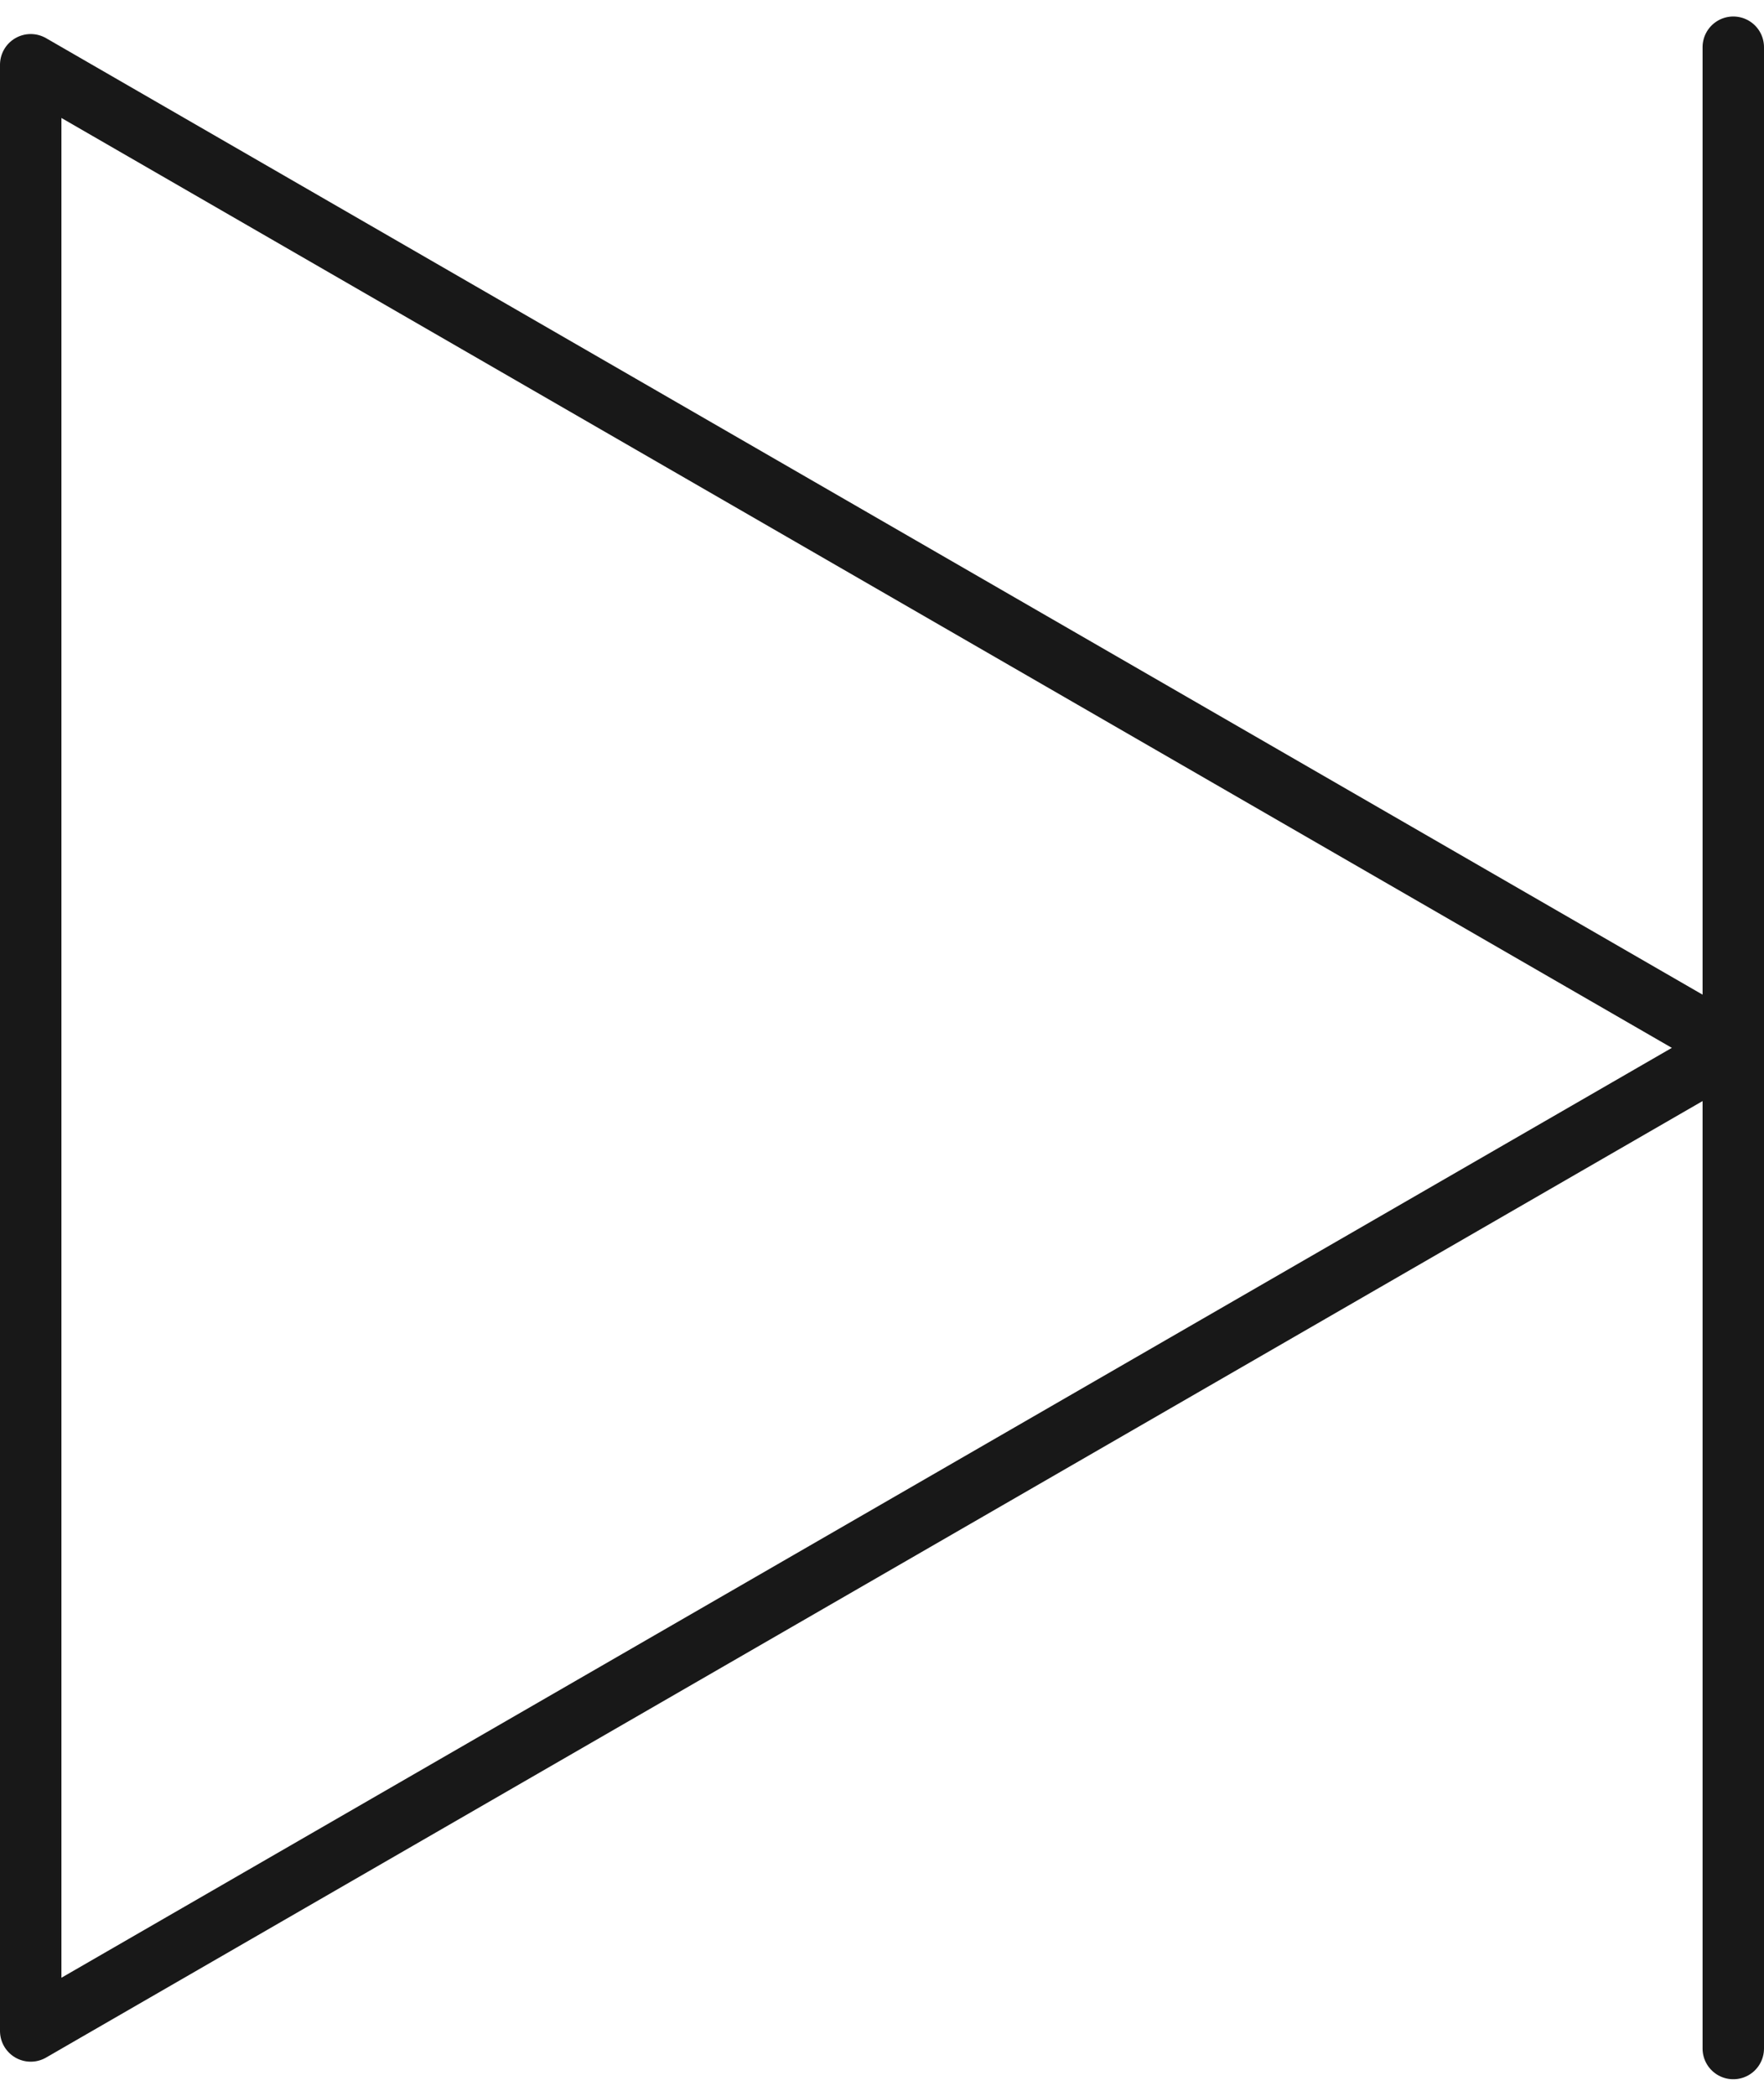 <svg xmlns="http://www.w3.org/2000/svg" width="181" height="215" viewBox="0 0 201 235">
  <g id="Group_1" data-name="Group 1" transform="translate(-738 -54)">
    <line id="Line_1" data-name="Line 1" y1="228" transform="translate(935.5 57.5)" fill="none" stroke="#181818" stroke-linecap="round" stroke-width="7"/>
    <path id="Polygon_1" data-name="Polygon 1" d="M112,0,224,194H0Z" transform="translate(935.5 59.5) rotate(90)" fill="none" stroke="#181818" stroke-linecap="round" stroke-linejoin="round" stroke-width="7"/>
  </g>
</svg>
